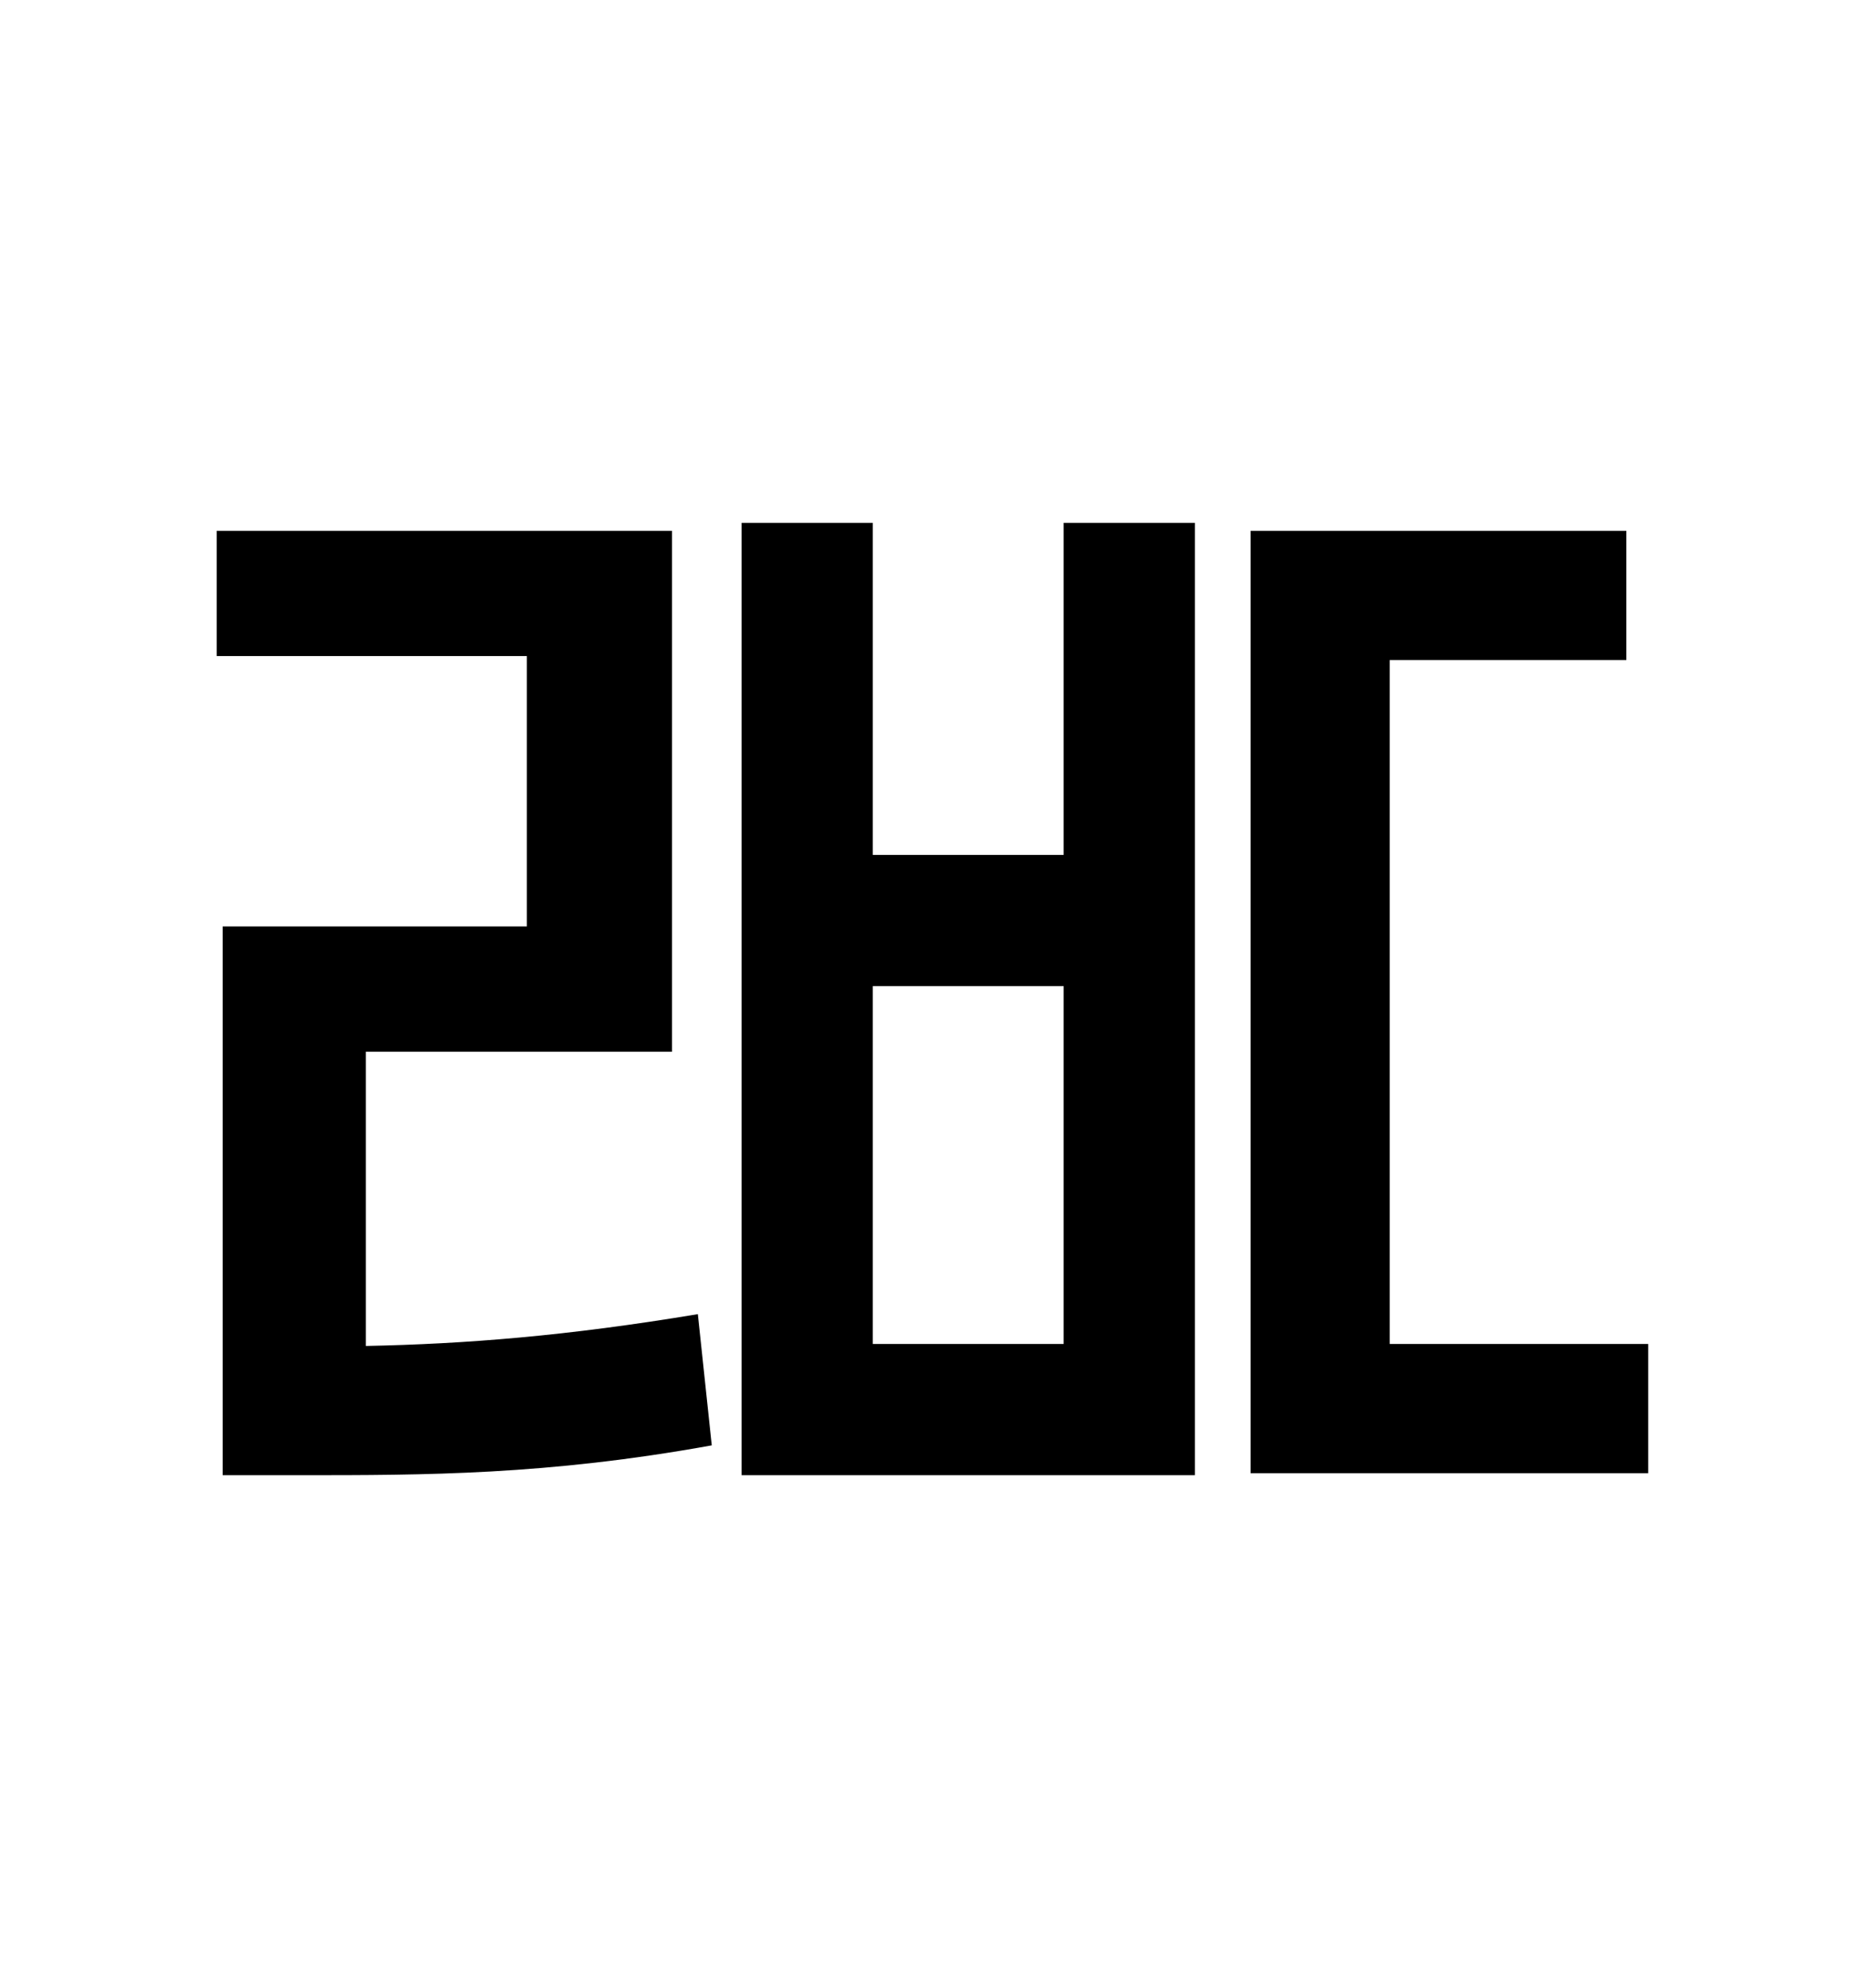 <?xml version="1.0" standalone="no"?>
<!DOCTYPE svg PUBLIC "-//W3C//DTD SVG 1.1//EN" "http://www.w3.org/Graphics/SVG/1.1/DTD/svg11.dtd" >
<svg xmlns="http://www.w3.org/2000/svg" xmlns:xlink="http://www.w3.org/1999/xlink" version="1.1" viewBox="-10 0 930 1000">
   <path fill="currentColor"
d="M174 529v148c50 -1 101 -5 167 -16l7 66c-83 15 -144 15 -207 15h-39v-276h153v-136h-156v-63h229v262h-154zM525 676v-180h-96v180h96zM525 430v-167h66v479h-228v-479h66v167h96zM689 676h130v65h-200v-474h189v65h-119v344z" />
</svg>
